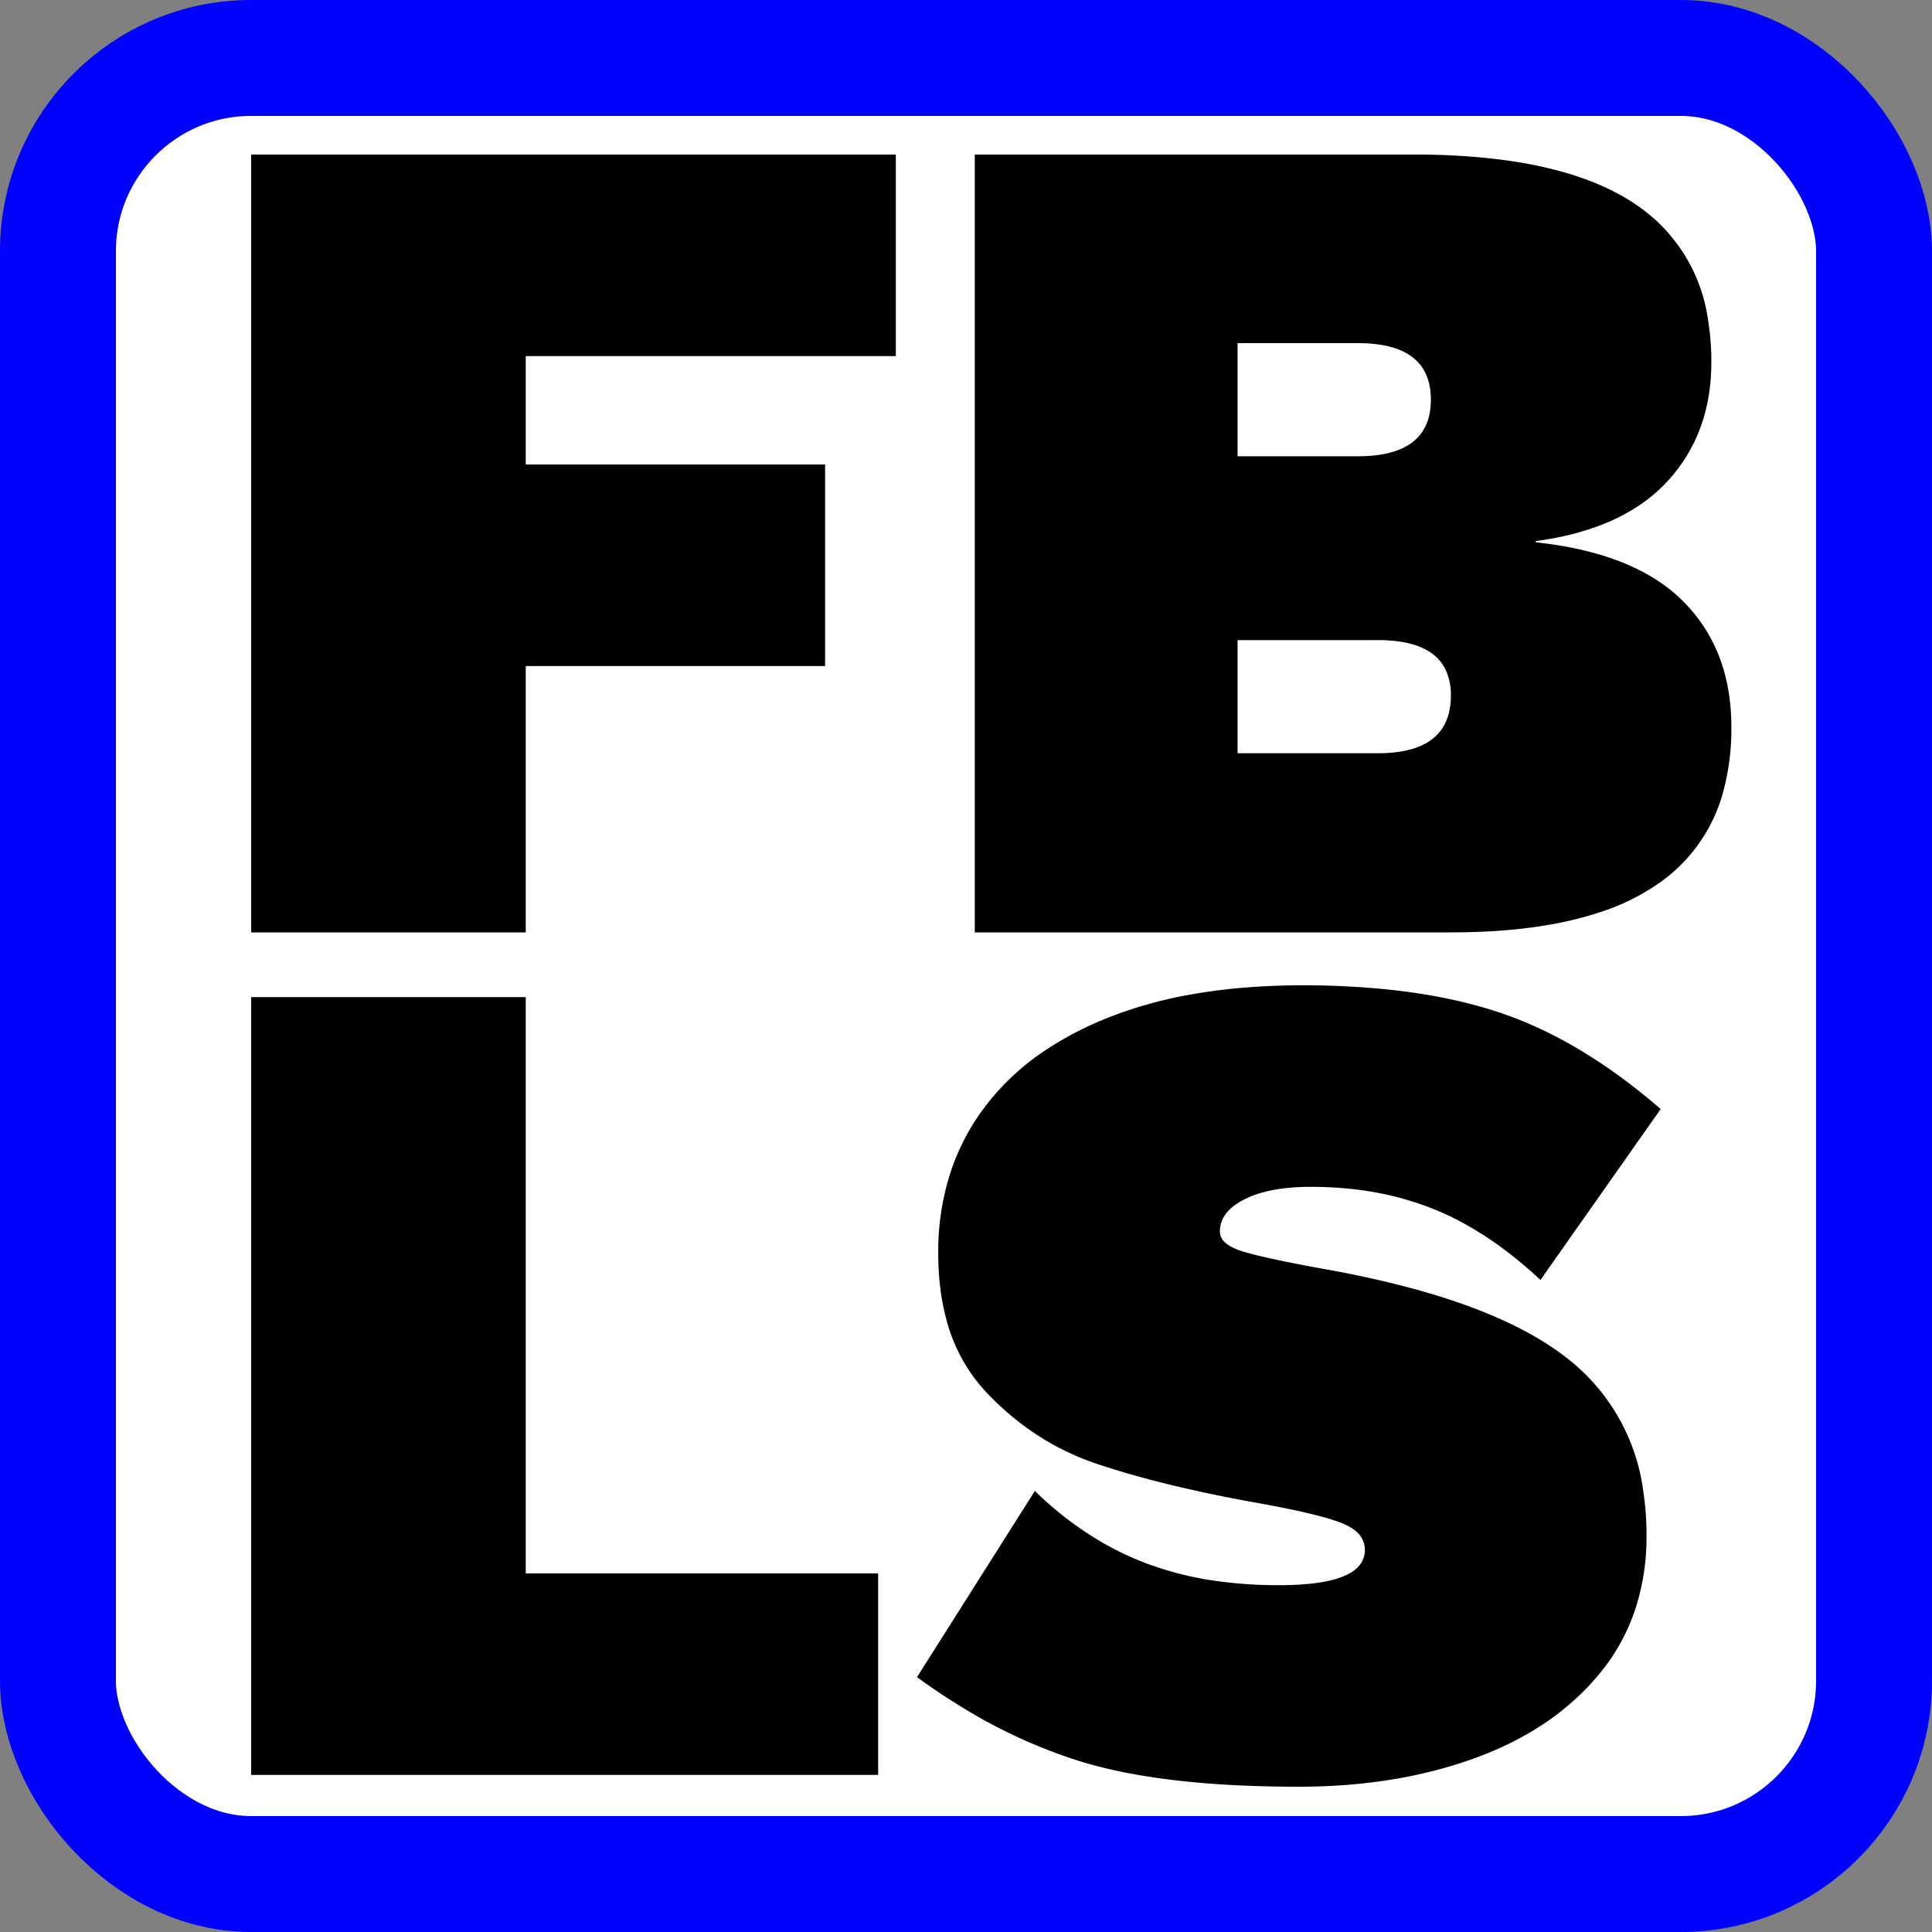 <?xml version="1.0" encoding="UTF-8"?>
<svg xmlns="http://www.w3.org/2000/svg" width="100" height="100">
<rect width="100%" height="100%" fill="#808080" stroke="none"/>
<rect x="3" y="3" rx="10" ry="10" width="94" height="94" style="fill:#FFF;stroke:#00F;stroke-width:6;"/>
<path transform="translate(13,8)" d="M 33.367 10.431 L 14.213 10.431 L 14.213 16.043 L 29.707 16.043 L 29.707 26.474 L 14.213 26.474 L 14.213 40.26 L 0 40.26 L 0 0 L 33.367 0 L 33.367 10.431 Z M 37.454 40.26 L 37.454 0 L 60.512 0 A 35.59 35.59 0 0 1 64.492 0.239 Q 68.76 0.756 71.358 2.381 A 9.903 9.903 0 0 1 71.858 2.715 A 8.598 8.598 0 0 1 75.401 8.517 A 13.199 13.199 0 0 1 75.579 10.736 Q 75.579 14.457 73.292 16.928 Q 71.298 19.08 67.615 19.82 A 17.837 17.837 0 0 1 66.49 20.008 L 66.49 20.069 Q 71.614 20.618 74.115 23.119 Q 76.616 25.62 76.616 29.646 A 12.41 12.41 0 0 1 76.229 32.843 A 8.434 8.434 0 0 1 73.017 37.607 A 11.491 11.491 0 0 1 69.794 39.223 Q 66.673 40.26 62.098 40.26 L 37.454 40.26 Z M 51.057 30.988 L 58.316 30.988 Q 61.787 30.988 62.072 28.47 A 4.185 4.185 0 0 0 62.098 27.999 A 3.046 3.046 0 0 0 61.835 26.686 Q 61.229 25.403 59.225 25.179 A 8.208 8.208 0 0 0 58.316 25.132 L 51.057 25.132 L 51.057 30.988 Z M 51.057 15.616 L 57.279 15.616 Q 60.798 15.616 61.043 13.082 A 4.091 4.091 0 0 0 61.061 12.688 Q 61.061 9.76 57.279 9.76 L 51.057 9.76 L 51.057 15.616 Z"/>
<path transform="translate(13,51)" d="M 72.956 6.405 L 66.734 15.25 Q 63.989 12.688 61.153 11.56 A 15.925 15.925 0 0 0 56.95 10.541 A 19.719 19.719 0 0 0 54.839 10.431 A 11.599 11.599 0 0 0 53.501 10.503 Q 52.849 10.579 52.303 10.735 A 5.08 5.08 0 0 0 51.423 11.072 A 3.409 3.409 0 0 0 50.848 11.428 Q 50.544 11.665 50.372 11.942 A 1.495 1.495 0 0 0 50.142 12.749 A 0.737 0.737 0 0 0 50.384 13.286 Q 50.625 13.524 51.108 13.702 A 4.377 4.377 0 0 0 51.362 13.786 A 15.034 15.034 0 0 0 52.086 13.981 Q 53.345 14.289 55.632 14.701 A 52.352 52.352 0 0 1 60.214 15.721 Q 64.747 16.963 67.438 18.805 A 12.577 12.577 0 0 1 68.35 19.49 A 10.431 10.431 0 0 1 72.064 26.24 A 15.21 15.21 0 0 1 72.224 28.487 A 12.046 12.046 0 0 1 71.666 32.219 A 10.289 10.289 0 0 1 69.845 35.563 Q 67.466 38.491 63.379 39.986 Q 59.292 41.48 54.229 41.48 Q 47.132 41.48 42.869 40.153 A 18.795 18.795 0 0 1 42.822 40.138 A 27.174 27.174 0 0 1 37.037 37.514 A 33.133 33.133 0 0 1 34.465 35.807 L 40.565 26.169 A 17.534 17.534 0 0 0 44.138 28.887 A 15.517 15.517 0 0 0 46.177 29.86 A 16.949 16.949 0 0 0 49.898 30.822 A 22.808 22.808 0 0 0 53.192 31.049 Q 56.727 31.049 57.456 29.896 A 1.24 1.24 0 0 0 57.645 29.219 A 1.229 1.229 0 0 0 57.177 28.254 Q 56.974 28.08 56.682 27.937 A 3.903 3.903 0 0 0 56.242 27.755 A 12.545 12.545 0 0 0 55.43 27.507 Q 54.5 27.254 53.121 26.985 A 69.594 69.594 0 0 0 51.667 26.718 A 77.513 77.513 0 0 1 48.383 26.043 Q 45.807 25.452 43.768 24.766 Q 40.504 23.668 38.034 21.045 A 8.727 8.727 0 0 1 35.94 17.124 Q 35.598 15.774 35.566 14.18 A 16.553 16.553 0 0 1 35.563 13.847 A 13.213 13.213 0 0 1 36.219 9.621 A 11.663 11.663 0 0 1 37.759 6.588 A 12.794 12.794 0 0 1 41.302 3.236 A 17.499 17.499 0 0 1 44.195 1.739 A 21.777 21.777 0 0 1 48.551 0.491 Q 51.236 0 54.412 0 A 42.527 42.527 0 0 1 58.936 0.227 Q 61.1 0.459 62.965 0.928 A 22.546 22.546 0 0 1 64.599 1.403 Q 68.746 2.786 72.834 6.3 A 35.305 35.305 0 0 1 72.956 6.405 Z M 14.213 30.439 L 32.452 30.439 L 32.452 40.87 L 0 40.87 L 0 0.61 L 14.213 0.61 L 14.213 30.439 Z"/>
</svg>
